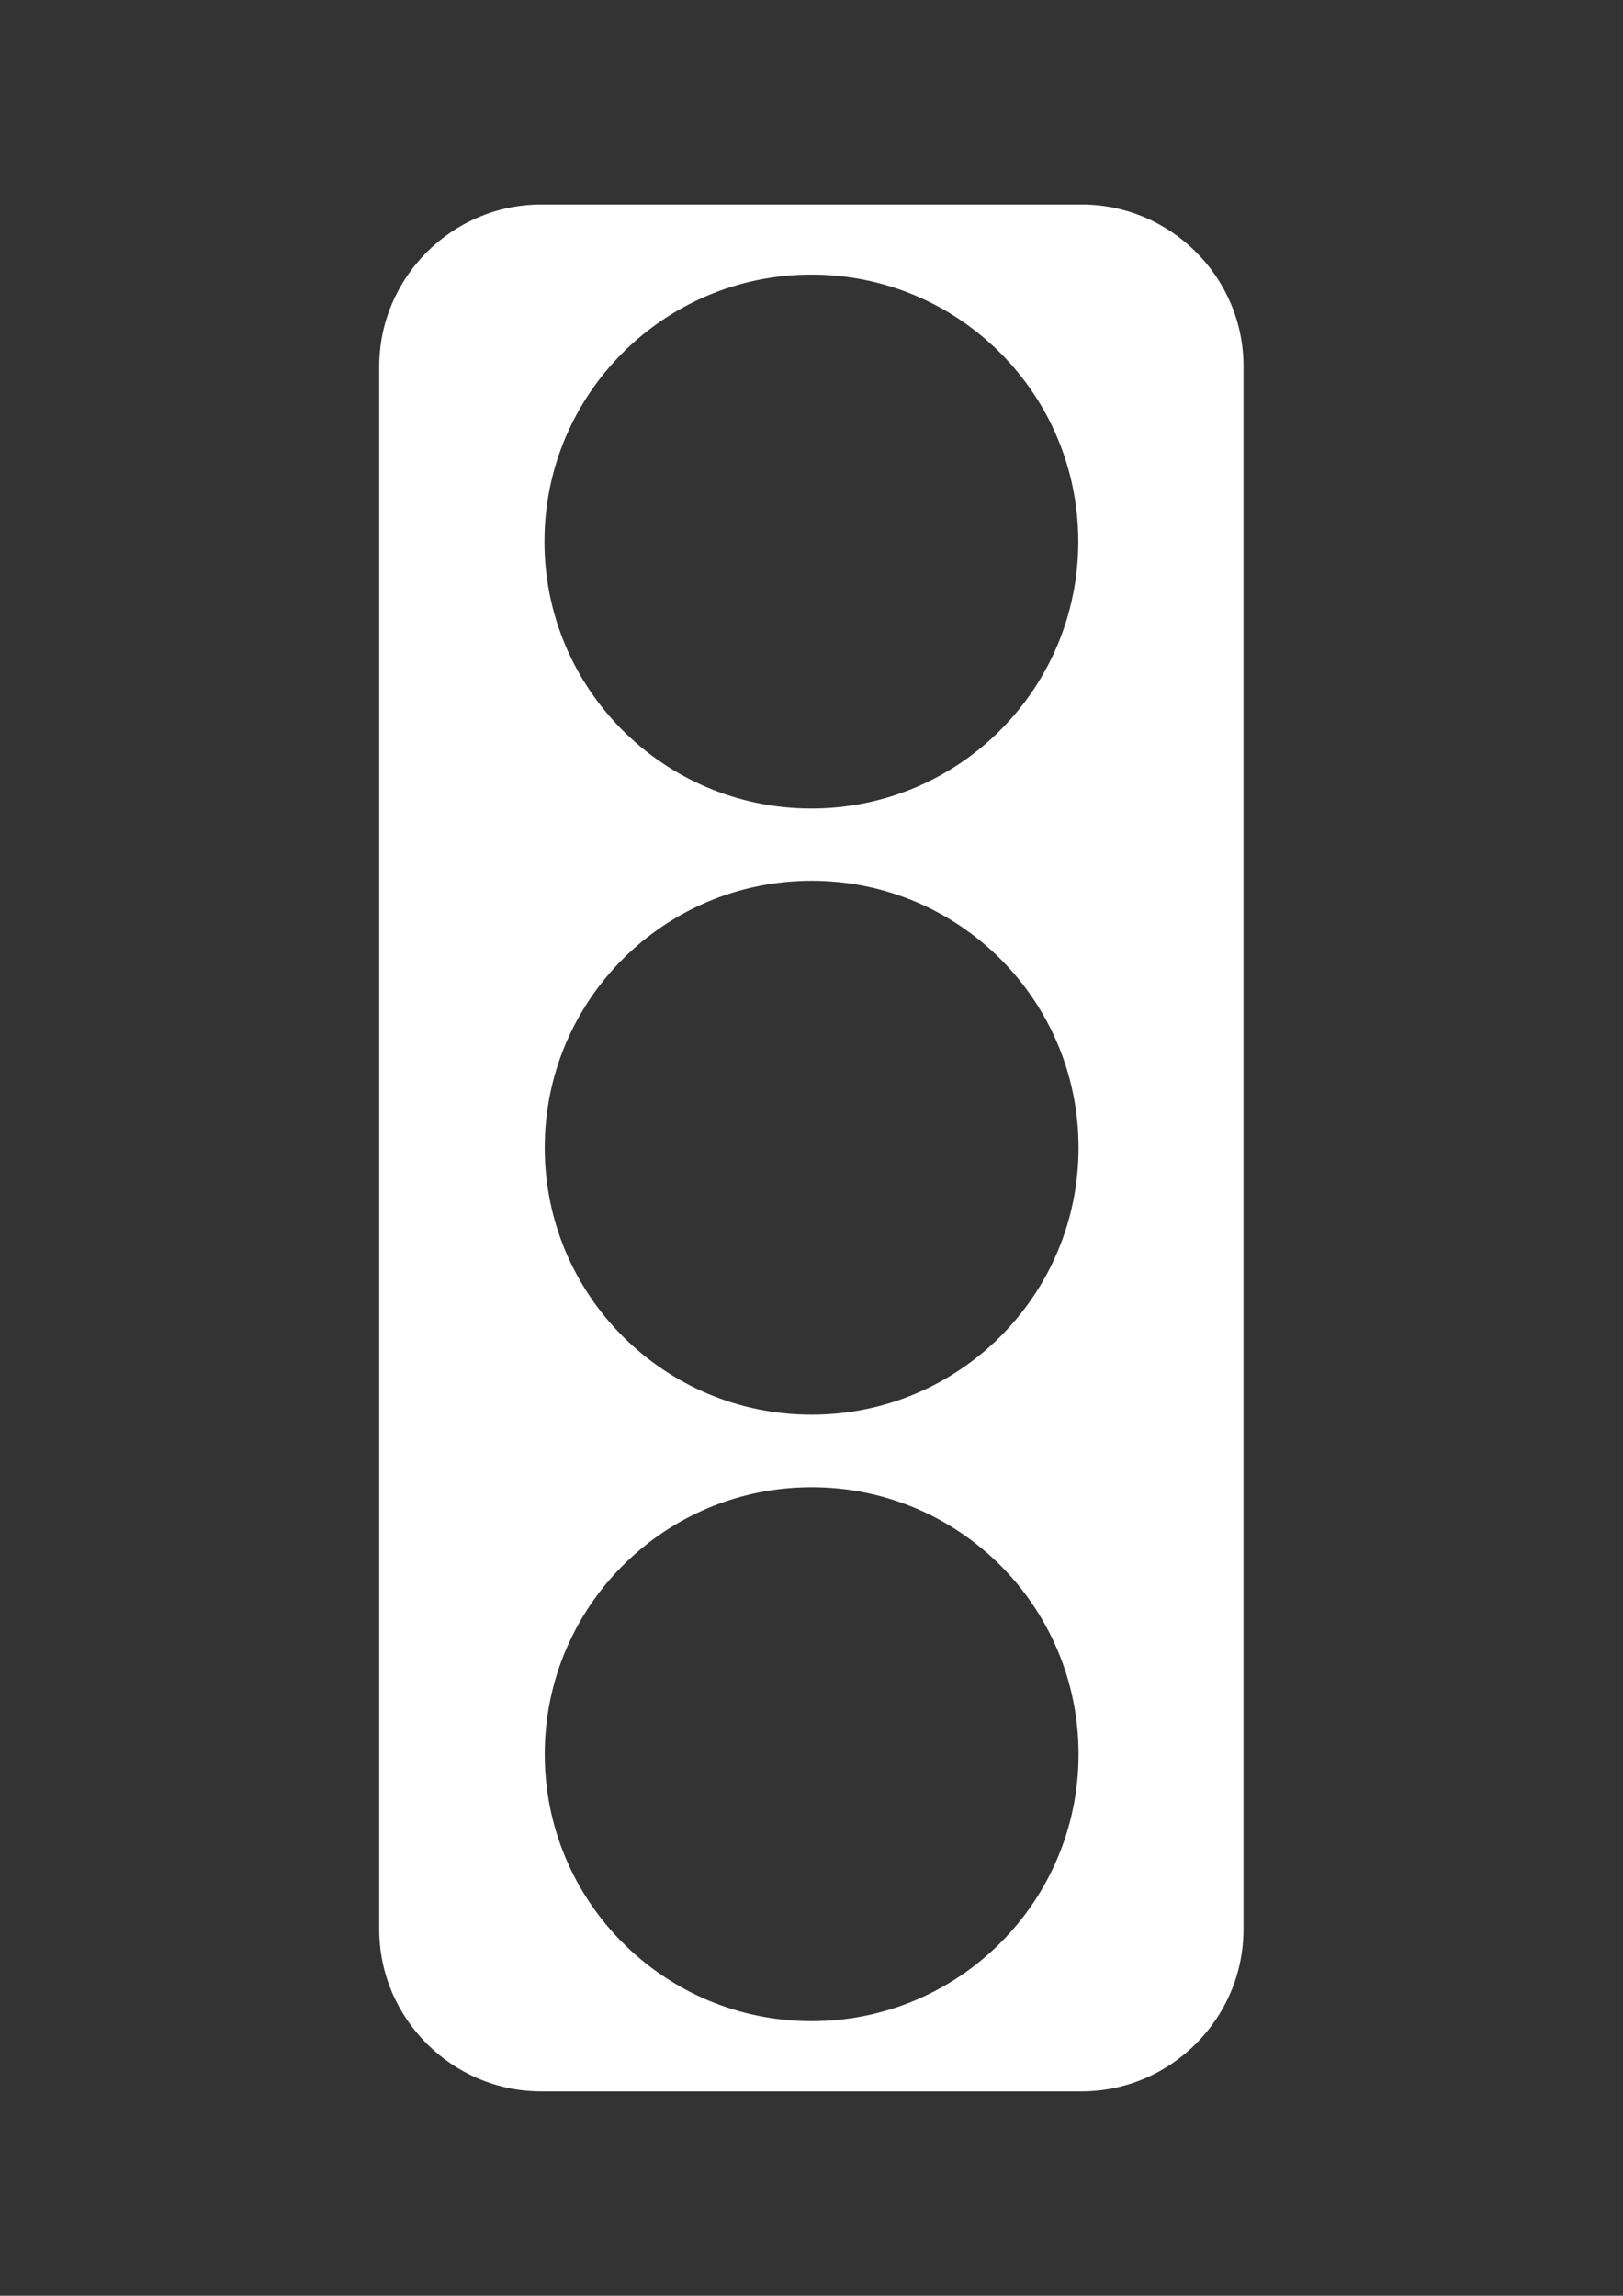 <?xml version="1.0" encoding="utf-8"?>
<!-- Generator: Adobe Illustrator 18.0.0, SVG Export Plug-In . SVG Version: 6.00 Build 0)  -->
<!DOCTYPE svg PUBLIC "-//W3C//DTD SVG 1.1//EN" "http://www.w3.org/Graphics/SVG/1.1/DTD/svg11.dtd">
<svg version="1.1" id="Layer_2" xmlns="http://www.w3.org/2000/svg" xmlns:xlink="http://www.w3.org/1999/xlink" x="0px" y="0px"
	 viewBox="0 0 1190.6 1683.8" enable-background="new 0 0 1190.6 1683.8" xml:space="preserve">
<rect x="0" y="0" width="1190.6" height="1683.8" fill="#333333" stroke="none"/>
<path fill="#FFFFFF" d="M793.5,150H397c-65.3,0-118.8,53.5-118.8,118.8v1146.3c0,65.3,53.5,118.8,118.8,118.8h396.3
	c65.5,0,118.9-53.5,118.9-118.8V268.7C912.3,203.4,858.8,150,793.5,150z M595.3,201.4C703.4,201.4,791,289,791,397.2
	s-87.6,195.8-195.8,195.8c-108.1,0-195.8-87.6-195.8-195.8S487.2,201.4,595.3,201.4z M595.4,1482.4c-108.1,0-195.8-87.6-195.8-195.8
	c0-108.1,87.6-195.8,195.8-195.8s195.8,87.6,195.8,195.8C791.2,1394.7,703.5,1482.4,595.4,1482.4z M595.4,1037.6
	c-108.1,0-195.8-87.6-195.8-195.8s87.6-195.8,195.8-195.8s195.8,87.6,195.8,195.8S703.5,1037.6,595.4,1037.6z"/>
</svg>
